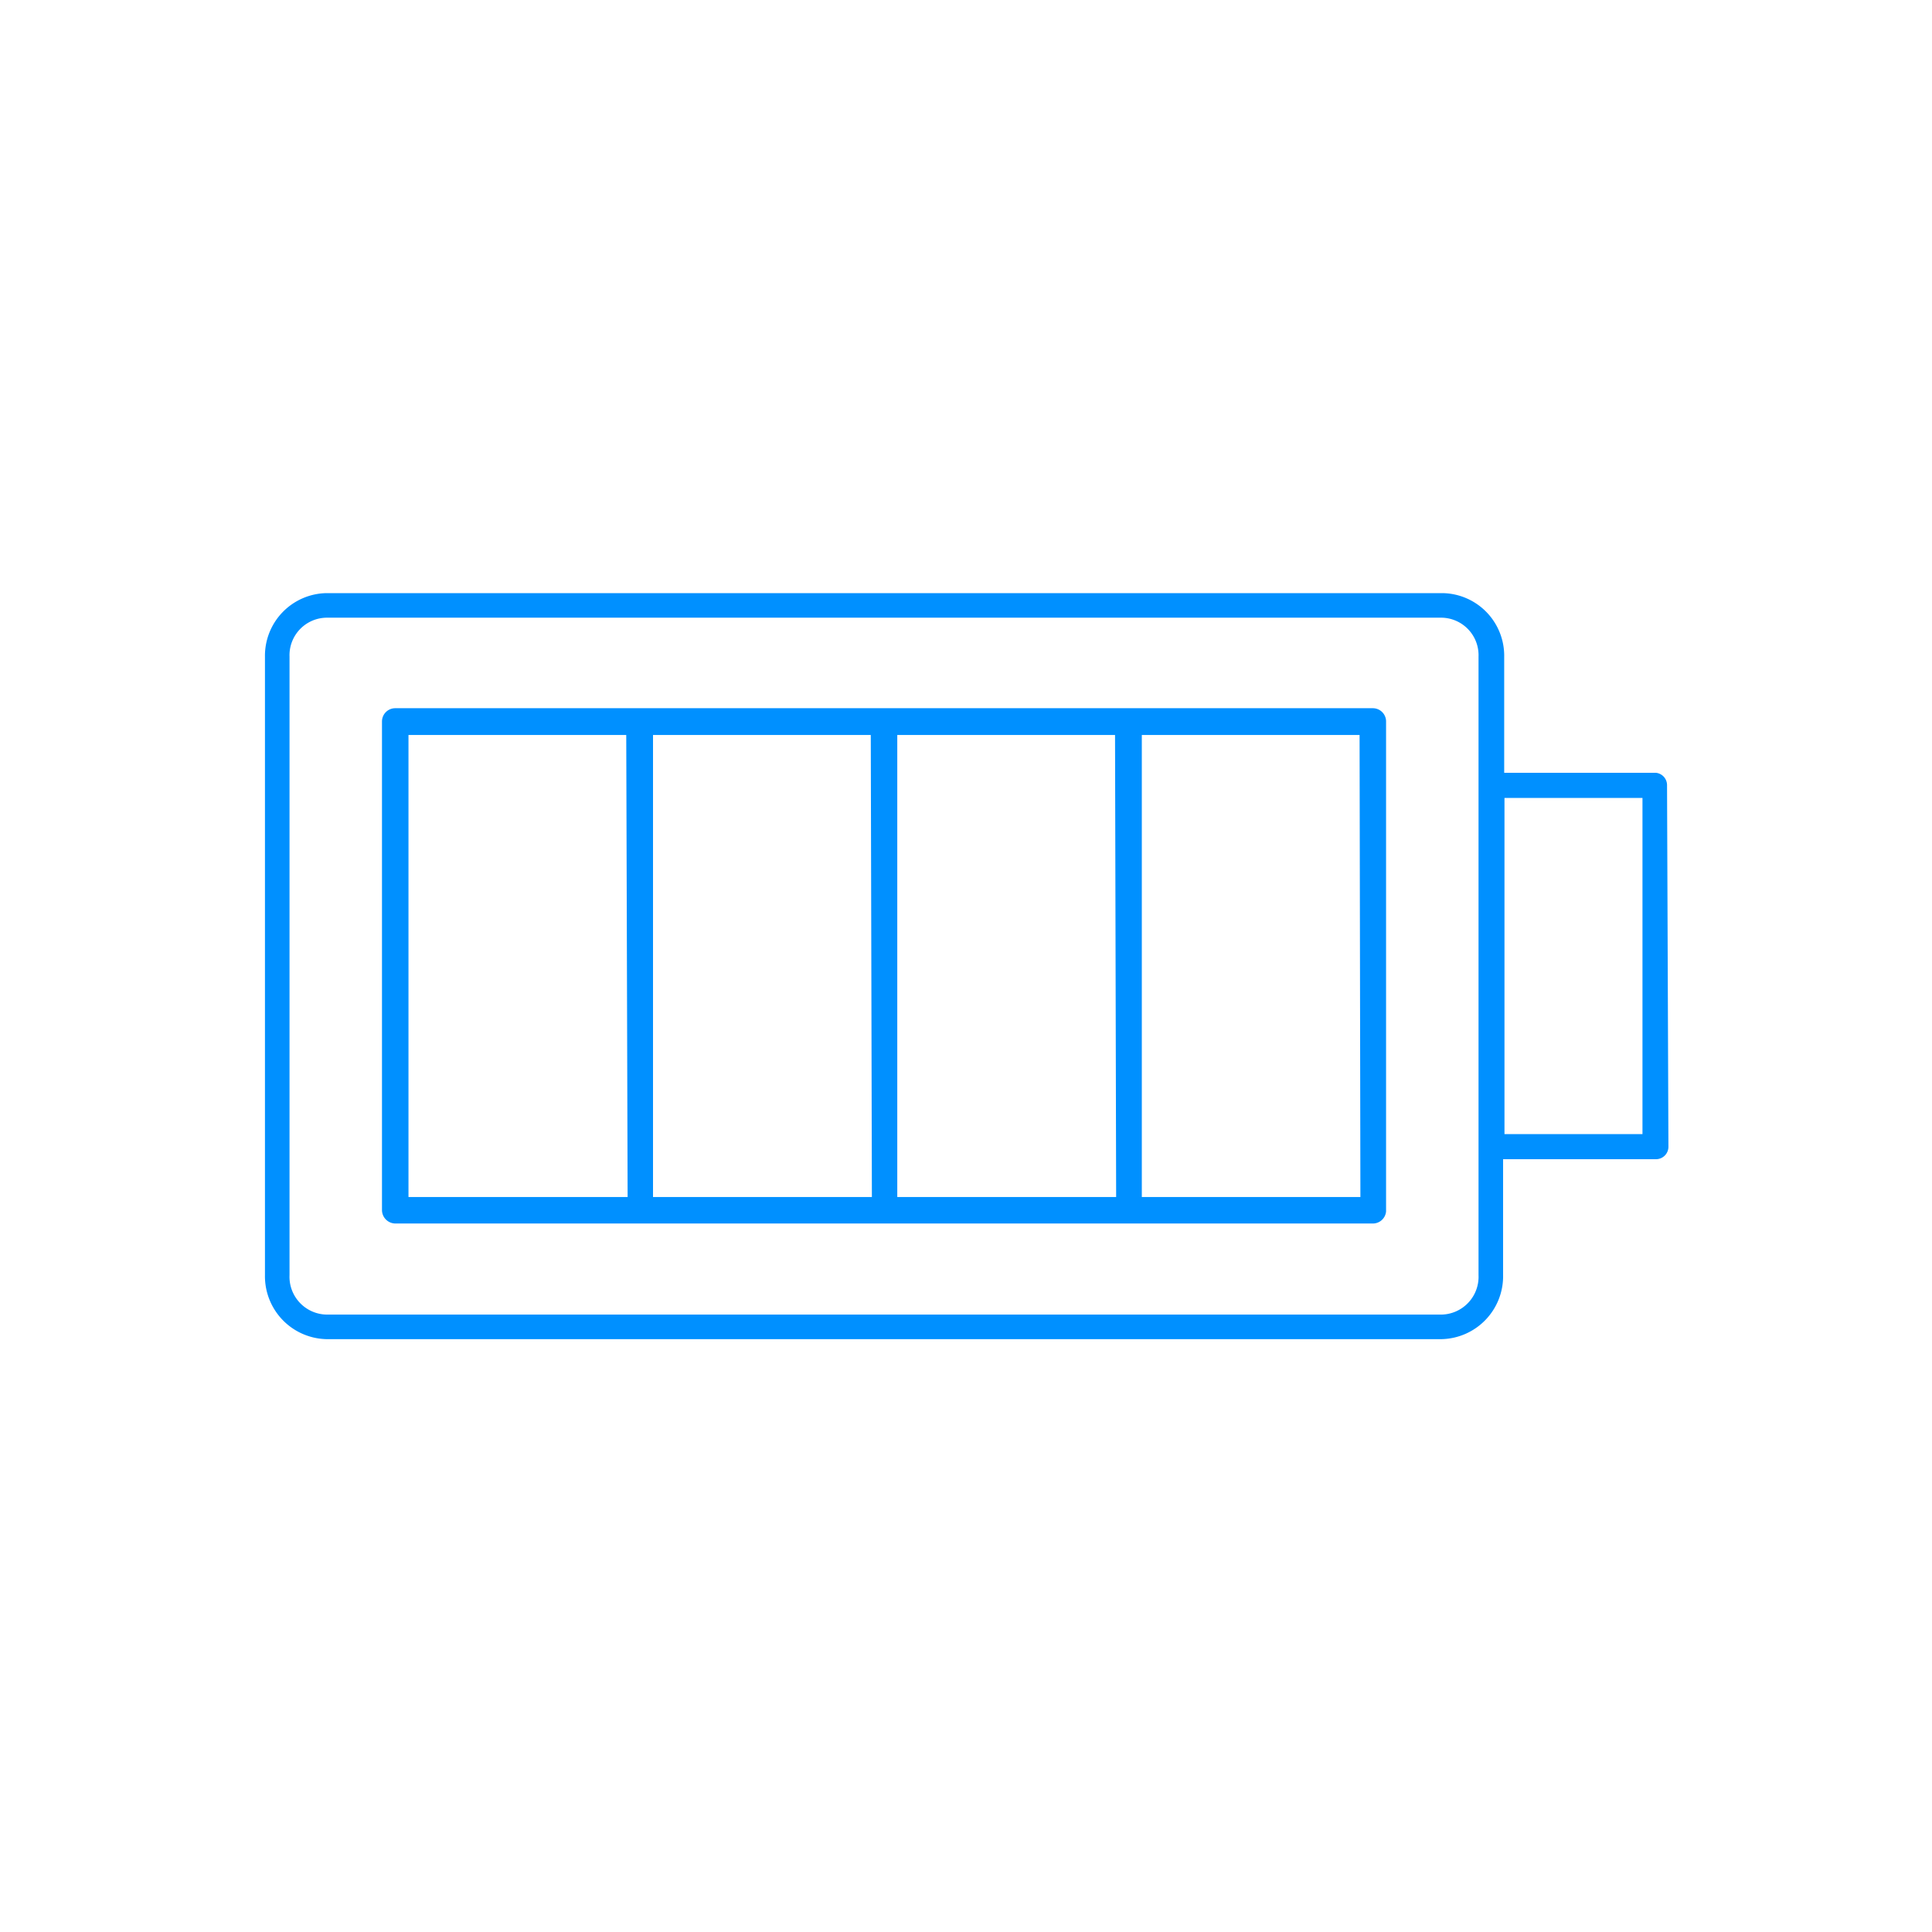 <svg xmlns="http://www.w3.org/2000/svg" width="70" height="70" viewBox="0 0 70 70"><defs><style>.a{fill:#0090ff}</style></defs><title>icon</title><path class="a" d="M49.74 25.66H14.32a.48.48 0 0 0-.48.48v17.71a.49.49 0 0 0 .48.48h35.42a.48.48 0 0 0 .48-.44V26.15a.48.48 0 0 0-.48-.49zm-27 17.71H14.8V26.63h7.89zm8.85 0h-7.93V26.63h7.89zm8.85 0h-7.93V26.63h7.89zm8.85 0h-7.92V26.63h7.89z"/><path class="a" d="M60.4 28.46A.45.45 0 0 0 60 28h-5.5v-4.21a2.27 2.27 0 0 0-2.23-2.3H11.83a2.27 2.27 0 0 0-2.23 2.3V46.2a2.28 2.28 0 0 0 2.23 2.32h40.4a2.28 2.28 0 0 0 2.23-2.32V42H60a.45.45 0 0 0 .45-.45zM53.57 46.2a1.37 1.37 0 0 1-1.34 1.43h-40.4a1.37 1.37 0 0 1-1.34-1.43V23.79a1.36 1.36 0 0 1 1.34-1.41h40.4a1.36 1.36 0 0 1 1.34 1.41zm5.94-5.11h-5V28.91h5z"/></svg>